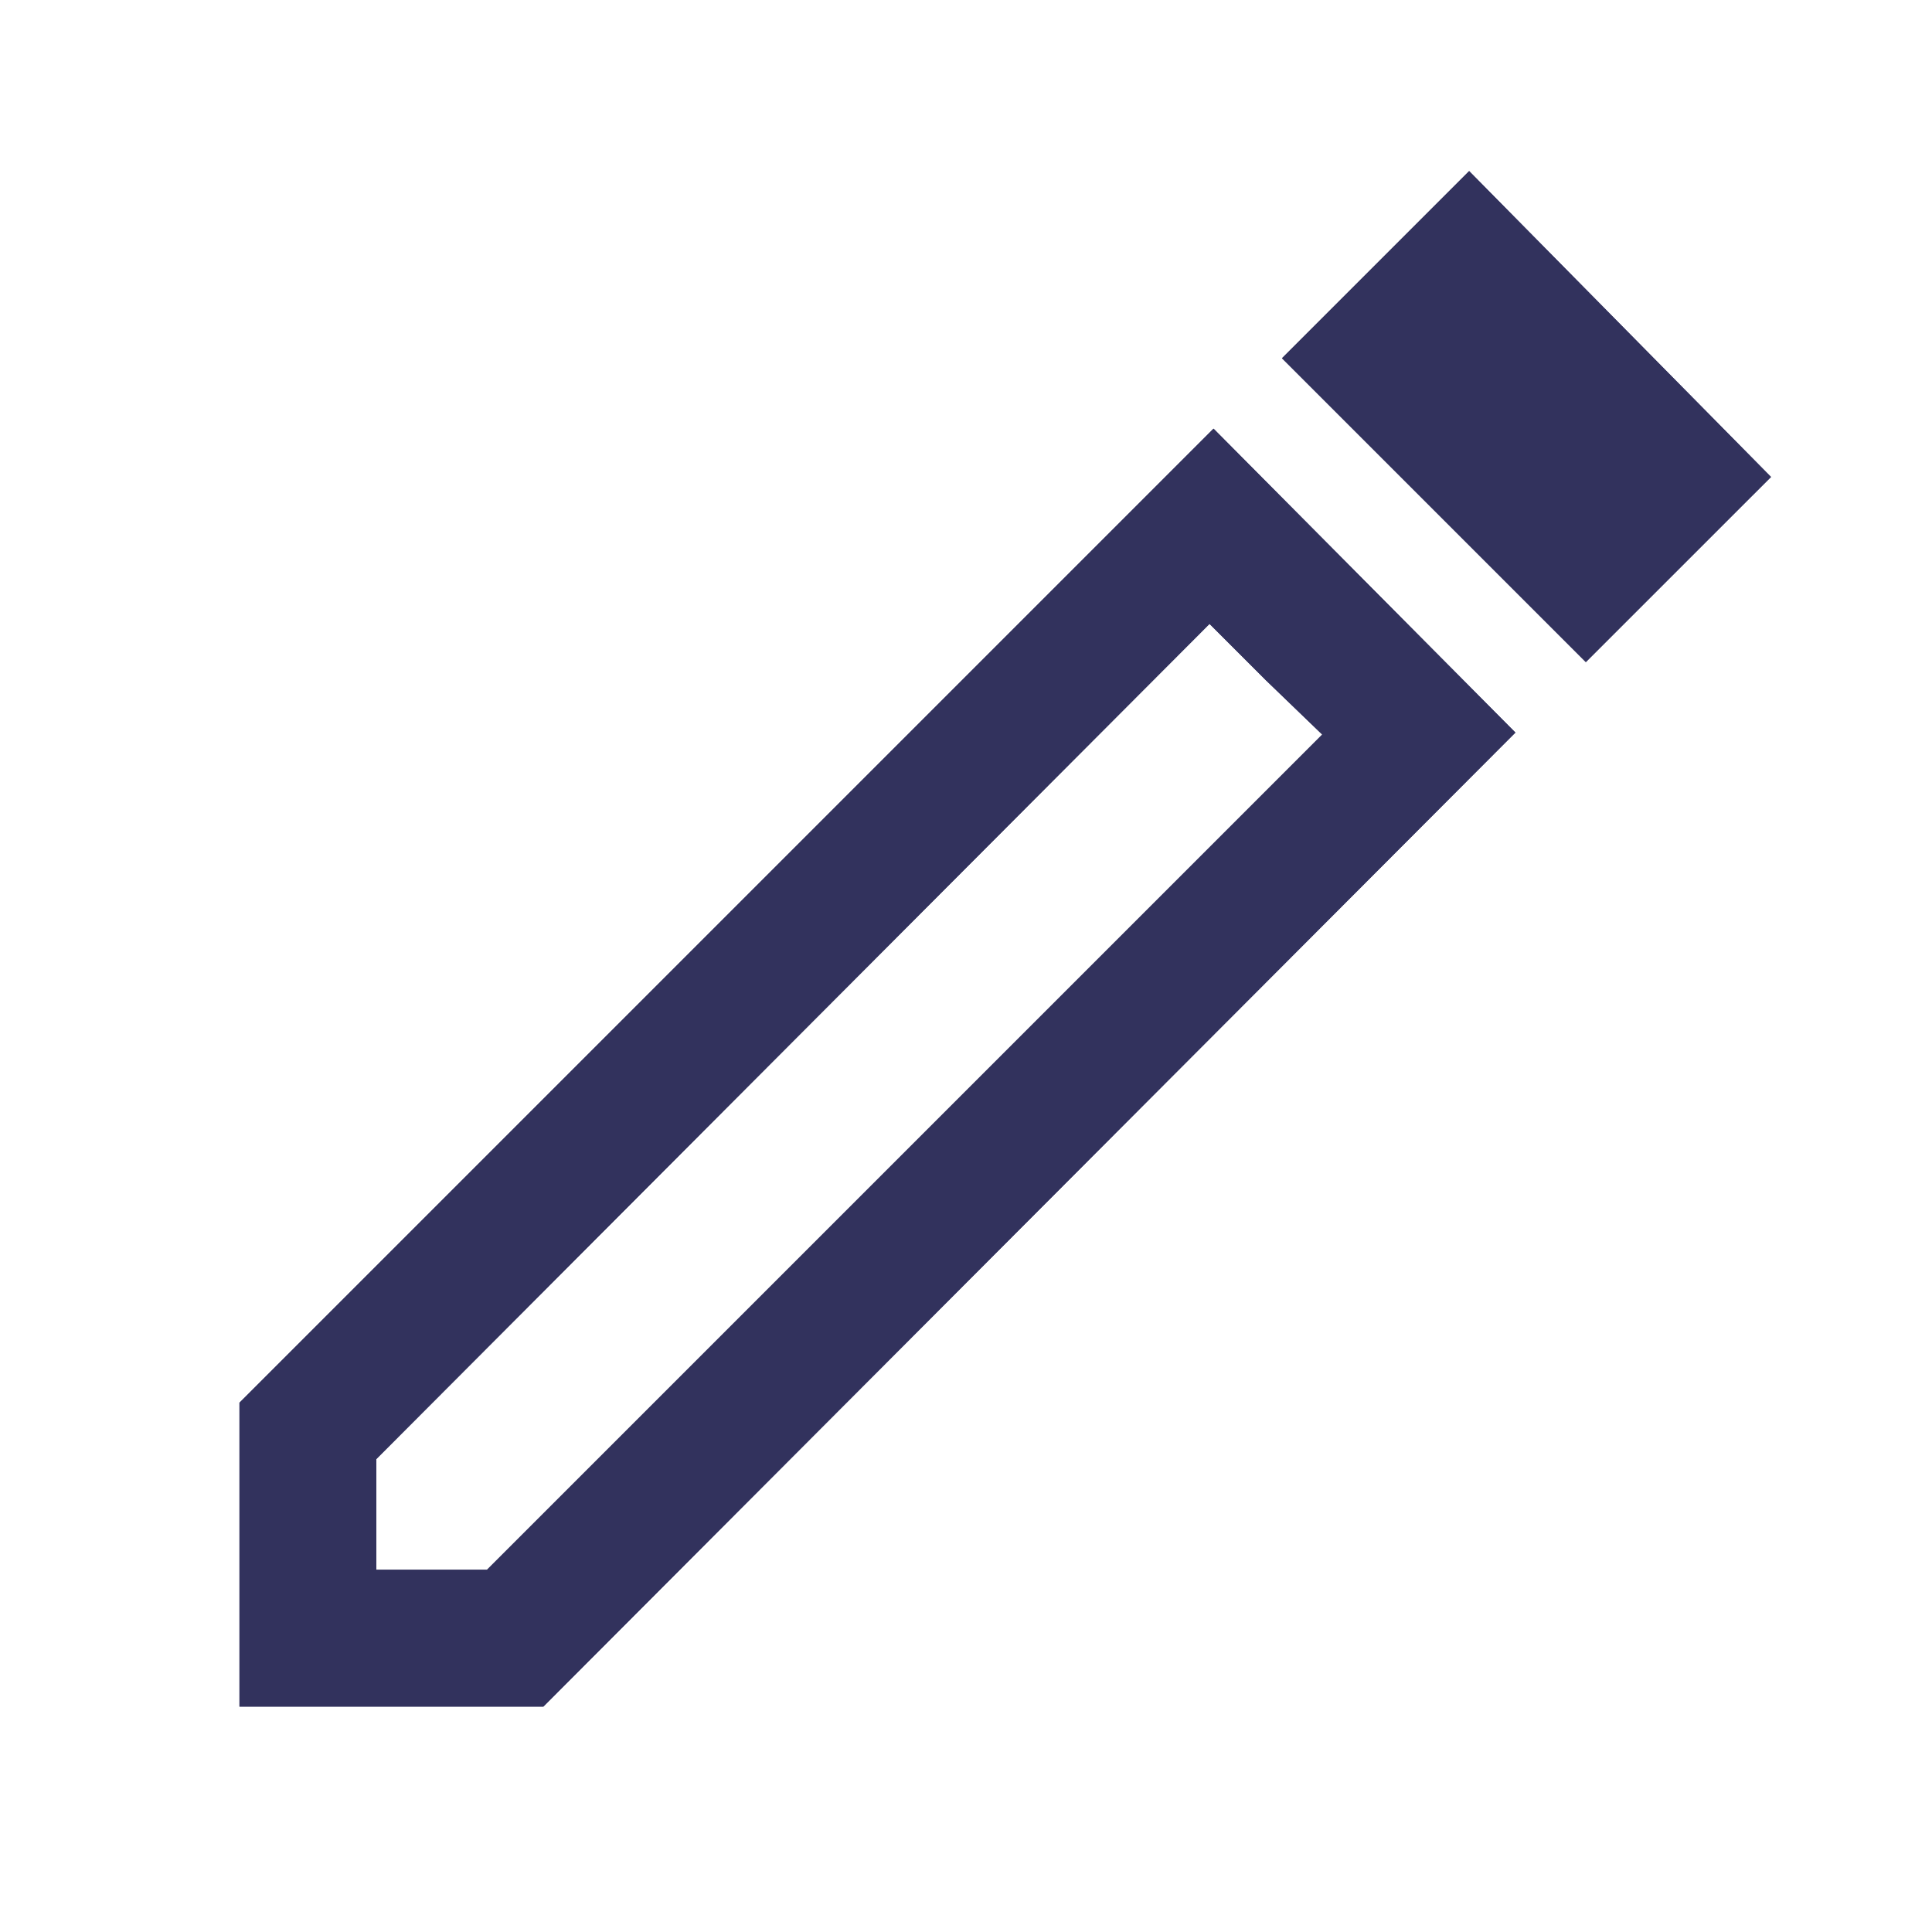 <svg width="40" height="40" viewBox="0 0 40 40" fill="none" xmlns="http://www.w3.org/2000/svg">
      <path d="M7.792 32.5H10.083L27.375 15.208L25.042 12.917L7.792 30.208V32.5ZM32.833 13.708L26.542 7.417L30.417 3.542L36.667 9.875L32.833 13.708ZM4.958 35.333V29.042L25.125 8.875L31.375 15.167L11.25 35.333H4.958ZM26.208 14.083L25.042 12.917L27.375 15.208L26.208 14.083Z"
            fill="#32325D" />
      <path d="M7.792 32.5H10.083L27.375 15.208L25.042 12.917L7.792 30.208V32.5ZM32.833 13.708L26.542 7.417L30.417 3.542L36.667 9.875L32.833 13.708ZM4.958 35.333V29.042L25.125 8.875L31.375 15.167L11.25 35.333H4.958ZM26.208 14.083L25.042 12.917L27.375 15.208L26.208 14.083Z"
            fill="#32325D" />
</svg>